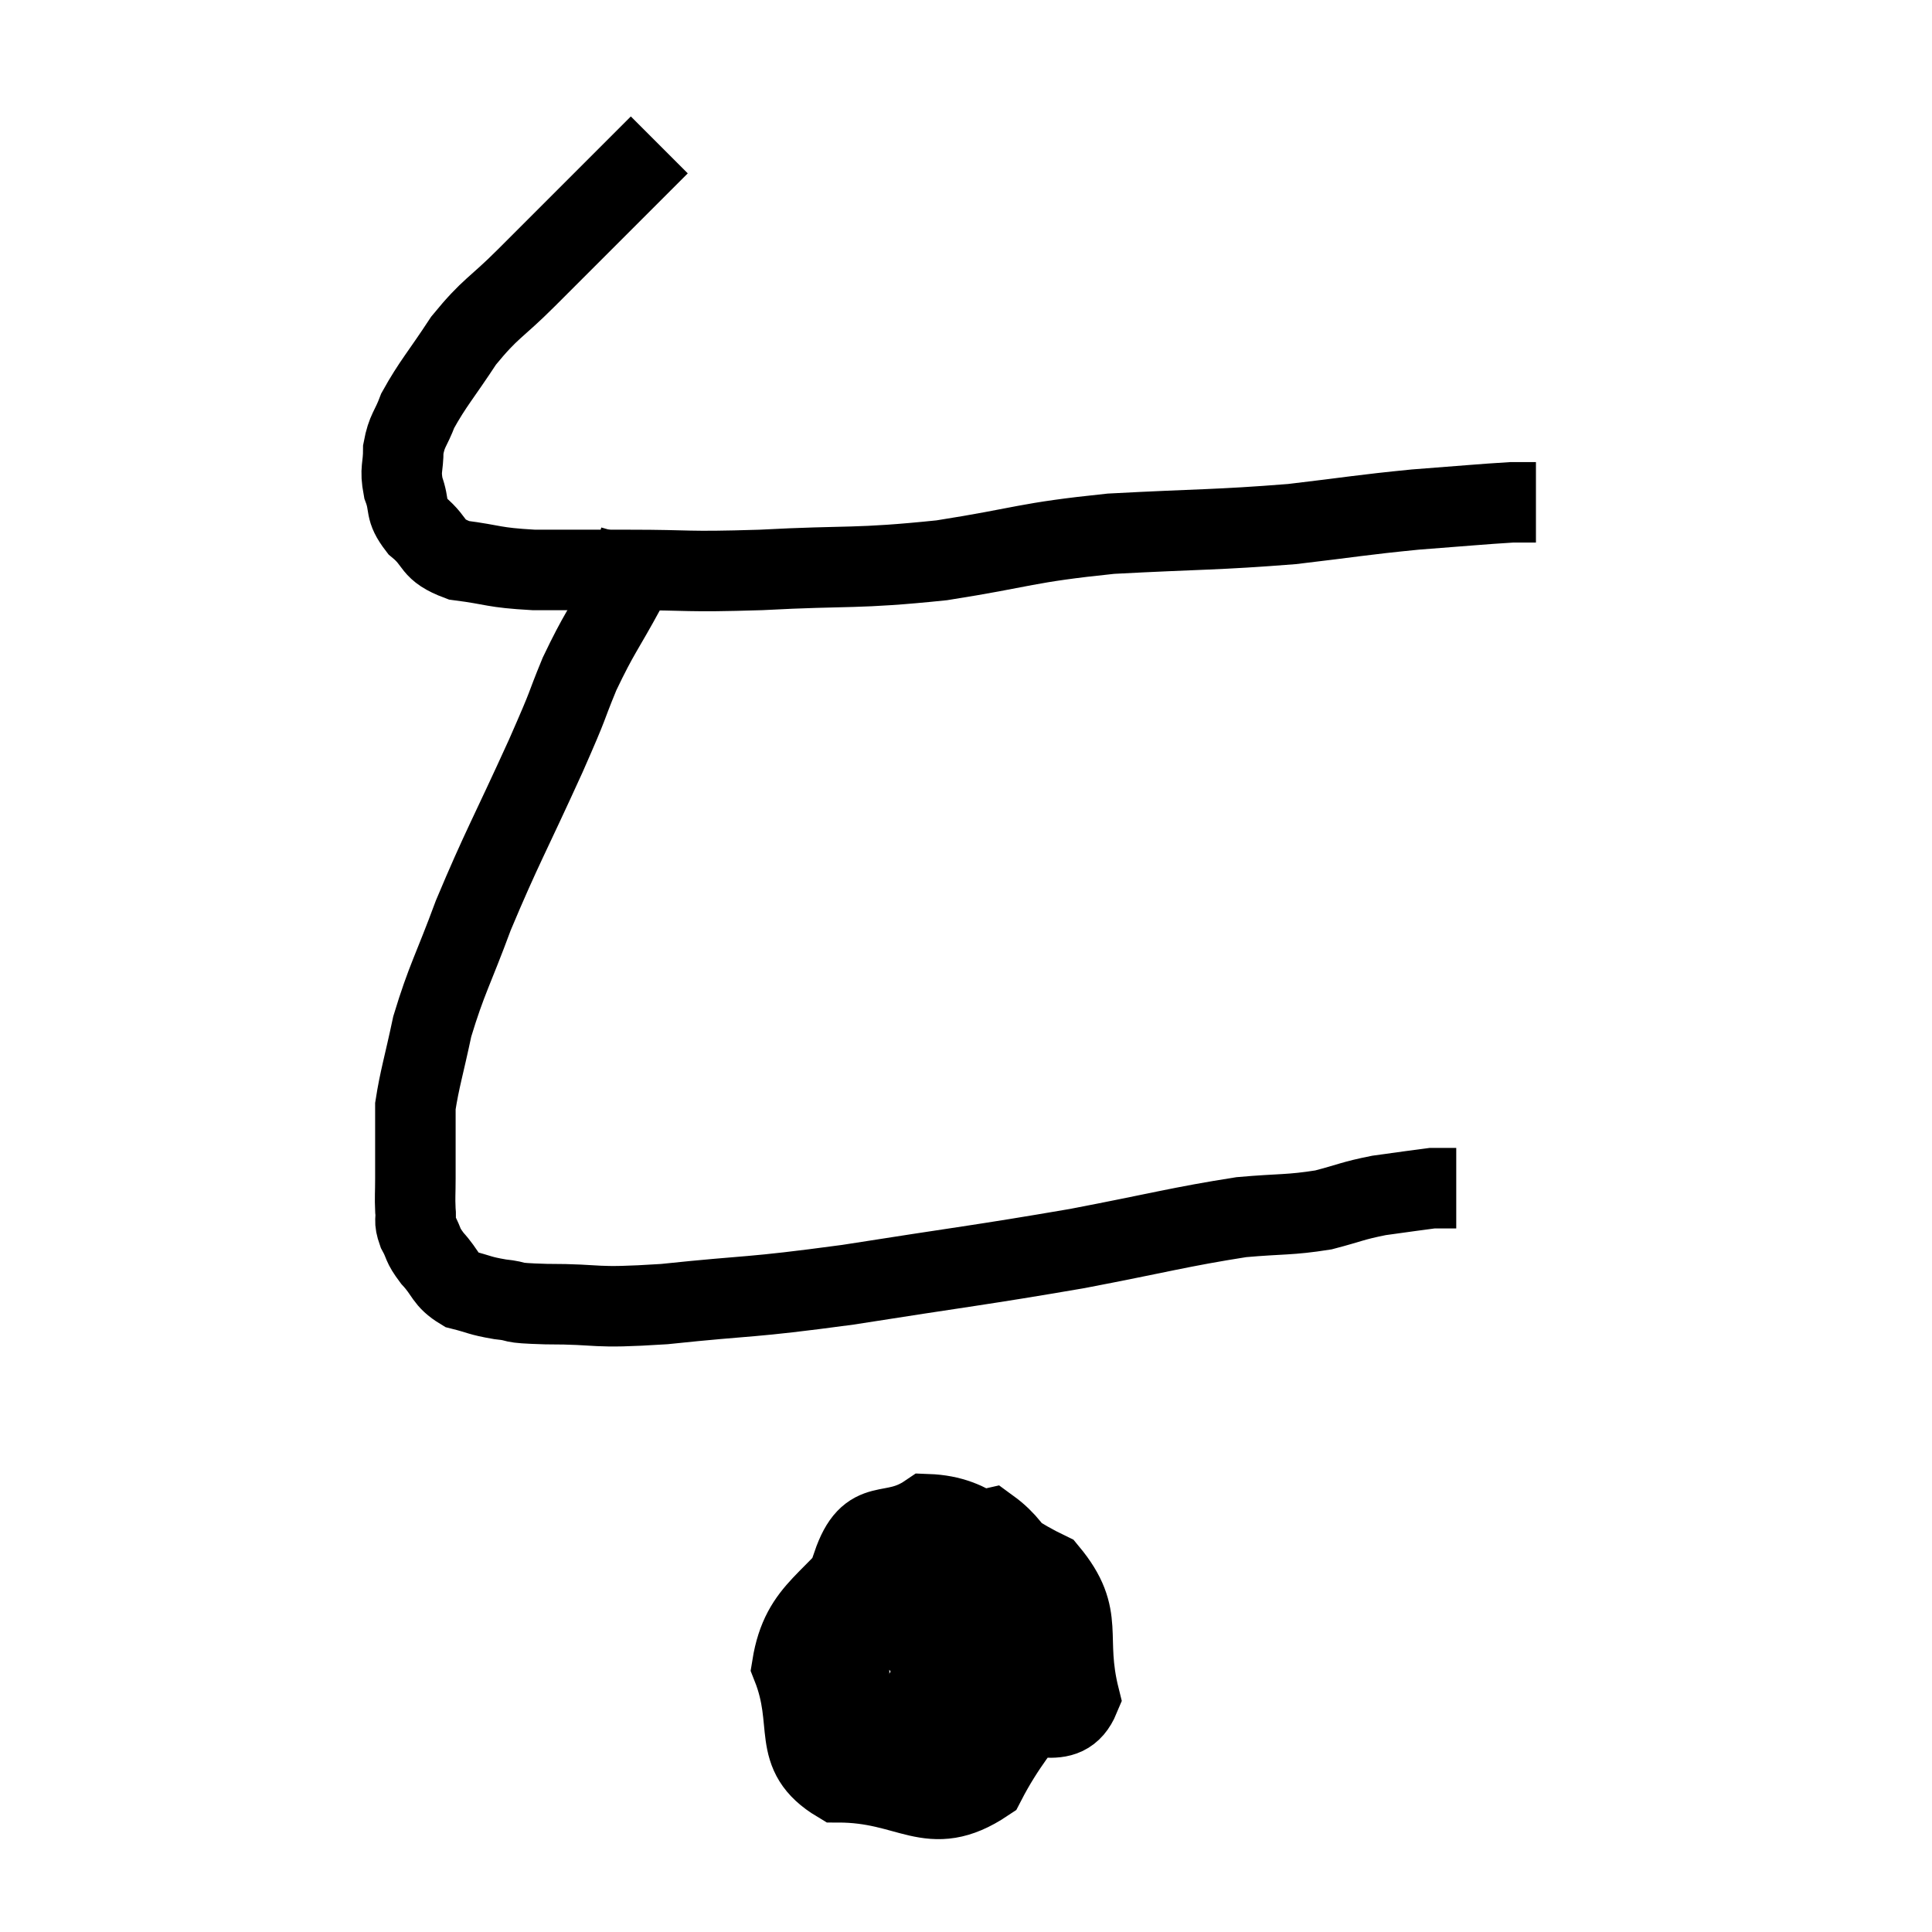 <svg width="48" height="48" viewBox="0 0 48 48" xmlns="http://www.w3.org/2000/svg"><path d="M 16.38 3.6 C 15.81 4.17, 16.065 3.915, 15.24 4.74 C 14.16 5.82, 14.01 5.97, 13.08 6.9 C 12.3 7.68, 12.195 7.635, 11.52 8.46 C 10.95 9.33, 10.755 9.525, 10.38 10.2 C 10.2 10.68, 10.11 10.68, 10.02 11.16 C 10.02 11.64, 9.93 11.64, 10.02 12.12 C 10.2 12.6, 10.035 12.63, 10.38 13.08 C 10.89 13.5, 10.68 13.65, 11.4 13.92 C 12.33 14.04, 12.21 14.1, 13.26 14.16 C 14.43 14.16, 14.19 14.16, 15.6 14.16 C 17.25 14.16, 16.95 14.22, 18.9 14.16 C 21.15 14.04, 21.225 14.145, 23.4 13.92 C 25.5 13.59, 25.425 13.485, 27.6 13.26 C 29.85 13.14, 30.21 13.17, 32.1 13.02 C 33.63 12.84, 33.795 12.795, 35.16 12.66 C 36.36 12.57, 36.81 12.525, 37.56 12.48 C 37.86 12.48, 38.01 12.48, 38.16 12.48 L 38.16 12.48" fill="none" stroke="black" stroke-width="2"></path><path d="M 15.9 13.38 C 15.72 14.01, 15.915 13.8, 15.54 14.64 C 14.97 15.69, 14.895 15.705, 14.4 16.74 C 13.98 17.76, 14.22 17.28, 13.56 18.78 C 12.66 20.76, 12.465 21.06, 11.76 22.74 C 11.25 24.12, 11.1 24.315, 10.74 25.5 C 10.53 26.49, 10.425 26.805, 10.32 27.48 C 10.32 27.84, 10.32 27.75, 10.32 28.2 C 10.32 28.74, 10.32 28.815, 10.32 29.28 C 10.32 29.67, 10.305 29.73, 10.32 30.06 C 10.35 30.33, 10.275 30.3, 10.38 30.6 C 10.56 30.93, 10.47 30.9, 10.74 31.26 C 11.1 31.65, 11.04 31.785, 11.46 32.04 C 11.94 32.16, 11.895 32.19, 12.42 32.28 C 12.99 32.34, 12.54 32.37, 13.56 32.4 C 15.03 32.4, 14.625 32.52, 16.5 32.4 C 18.78 32.16, 18.495 32.265, 21.06 31.92 C 23.91 31.47, 24.315 31.44, 26.76 31.02 C 28.8 30.63, 29.31 30.48, 30.84 30.24 C 31.86 30.15, 32.025 30.195, 32.88 30.06 C 33.57 29.88, 33.585 29.835, 34.26 29.7 C 34.92 29.61, 35.22 29.565, 35.58 29.52 C 35.64 29.52, 35.55 29.52, 35.7 29.52 L 36.18 29.52" fill="none" stroke="black" stroke-width="2"></path><path d="M 21.78 38.34 C 20.73 39.87, 19.92 39.915, 19.68 41.4 C 20.25 42.84, 19.62 43.56, 20.82 44.28 C 22.65 44.28, 23.085 45.21, 24.48 44.28 C 25.44 42.42, 26.37 42.135, 26.4 40.56 C 25.5 39.27, 25.38 38.55, 24.6 37.98 C 23.94 38.13, 23.775 37.635, 23.28 38.28 C 22.95 39.42, 22.305 39.465, 22.62 40.56 C 23.58 41.61, 23.49 42.255, 24.54 42.66 C 25.68 42.42, 26.445 43.08, 26.82 42.18 C 26.43 40.62, 26.985 40.2, 26.04 39.06 C 24.54 38.34, 24.255 37.665, 23.04 37.62 C 22.11 38.25, 21.615 37.605, 21.18 38.88 C 21.24 40.8, 20.88 41.445, 21.3 42.72 C 22.08 43.35, 22.05 43.755, 22.86 43.98 L 24.54 43.62" fill="none" stroke="black" stroke-width="2"></path><path d="M 24 40.32 C 24.03 40.23, 24 40.26, 24.06 40.14 C 24.15 39.99, 24.18 39.9, 24.24 39.84 C 24.27 39.87, 24.72 39.165, 24.3 39.9 C 23.43 41.34, 23.01 41.955, 22.56 42.78 C 22.53 42.99, 22.065 43.215, 22.5 43.2 C 23.4 42.96, 23.61 43.29, 24.3 42.72 C 24.78 41.82, 25.02 41.49, 25.26 40.92 C 25.26 40.68, 25.38 40.665, 25.26 40.44 C 25.02 40.23, 25.095 39.945, 24.78 40.02 C 24.39 40.38, 24.285 40.26, 24 40.74 C 23.82 41.34, 23.685 41.58, 23.64 41.94 C 23.73 42.06, 23.61 42.3, 23.82 42.18 C 24.15 41.82, 24.315 41.94, 24.48 41.46 C 24.48 40.86, 24.48 40.56, 24.48 40.26 L 24.48 40.26" fill="none" stroke="black" stroke-width="2"></path></svg>